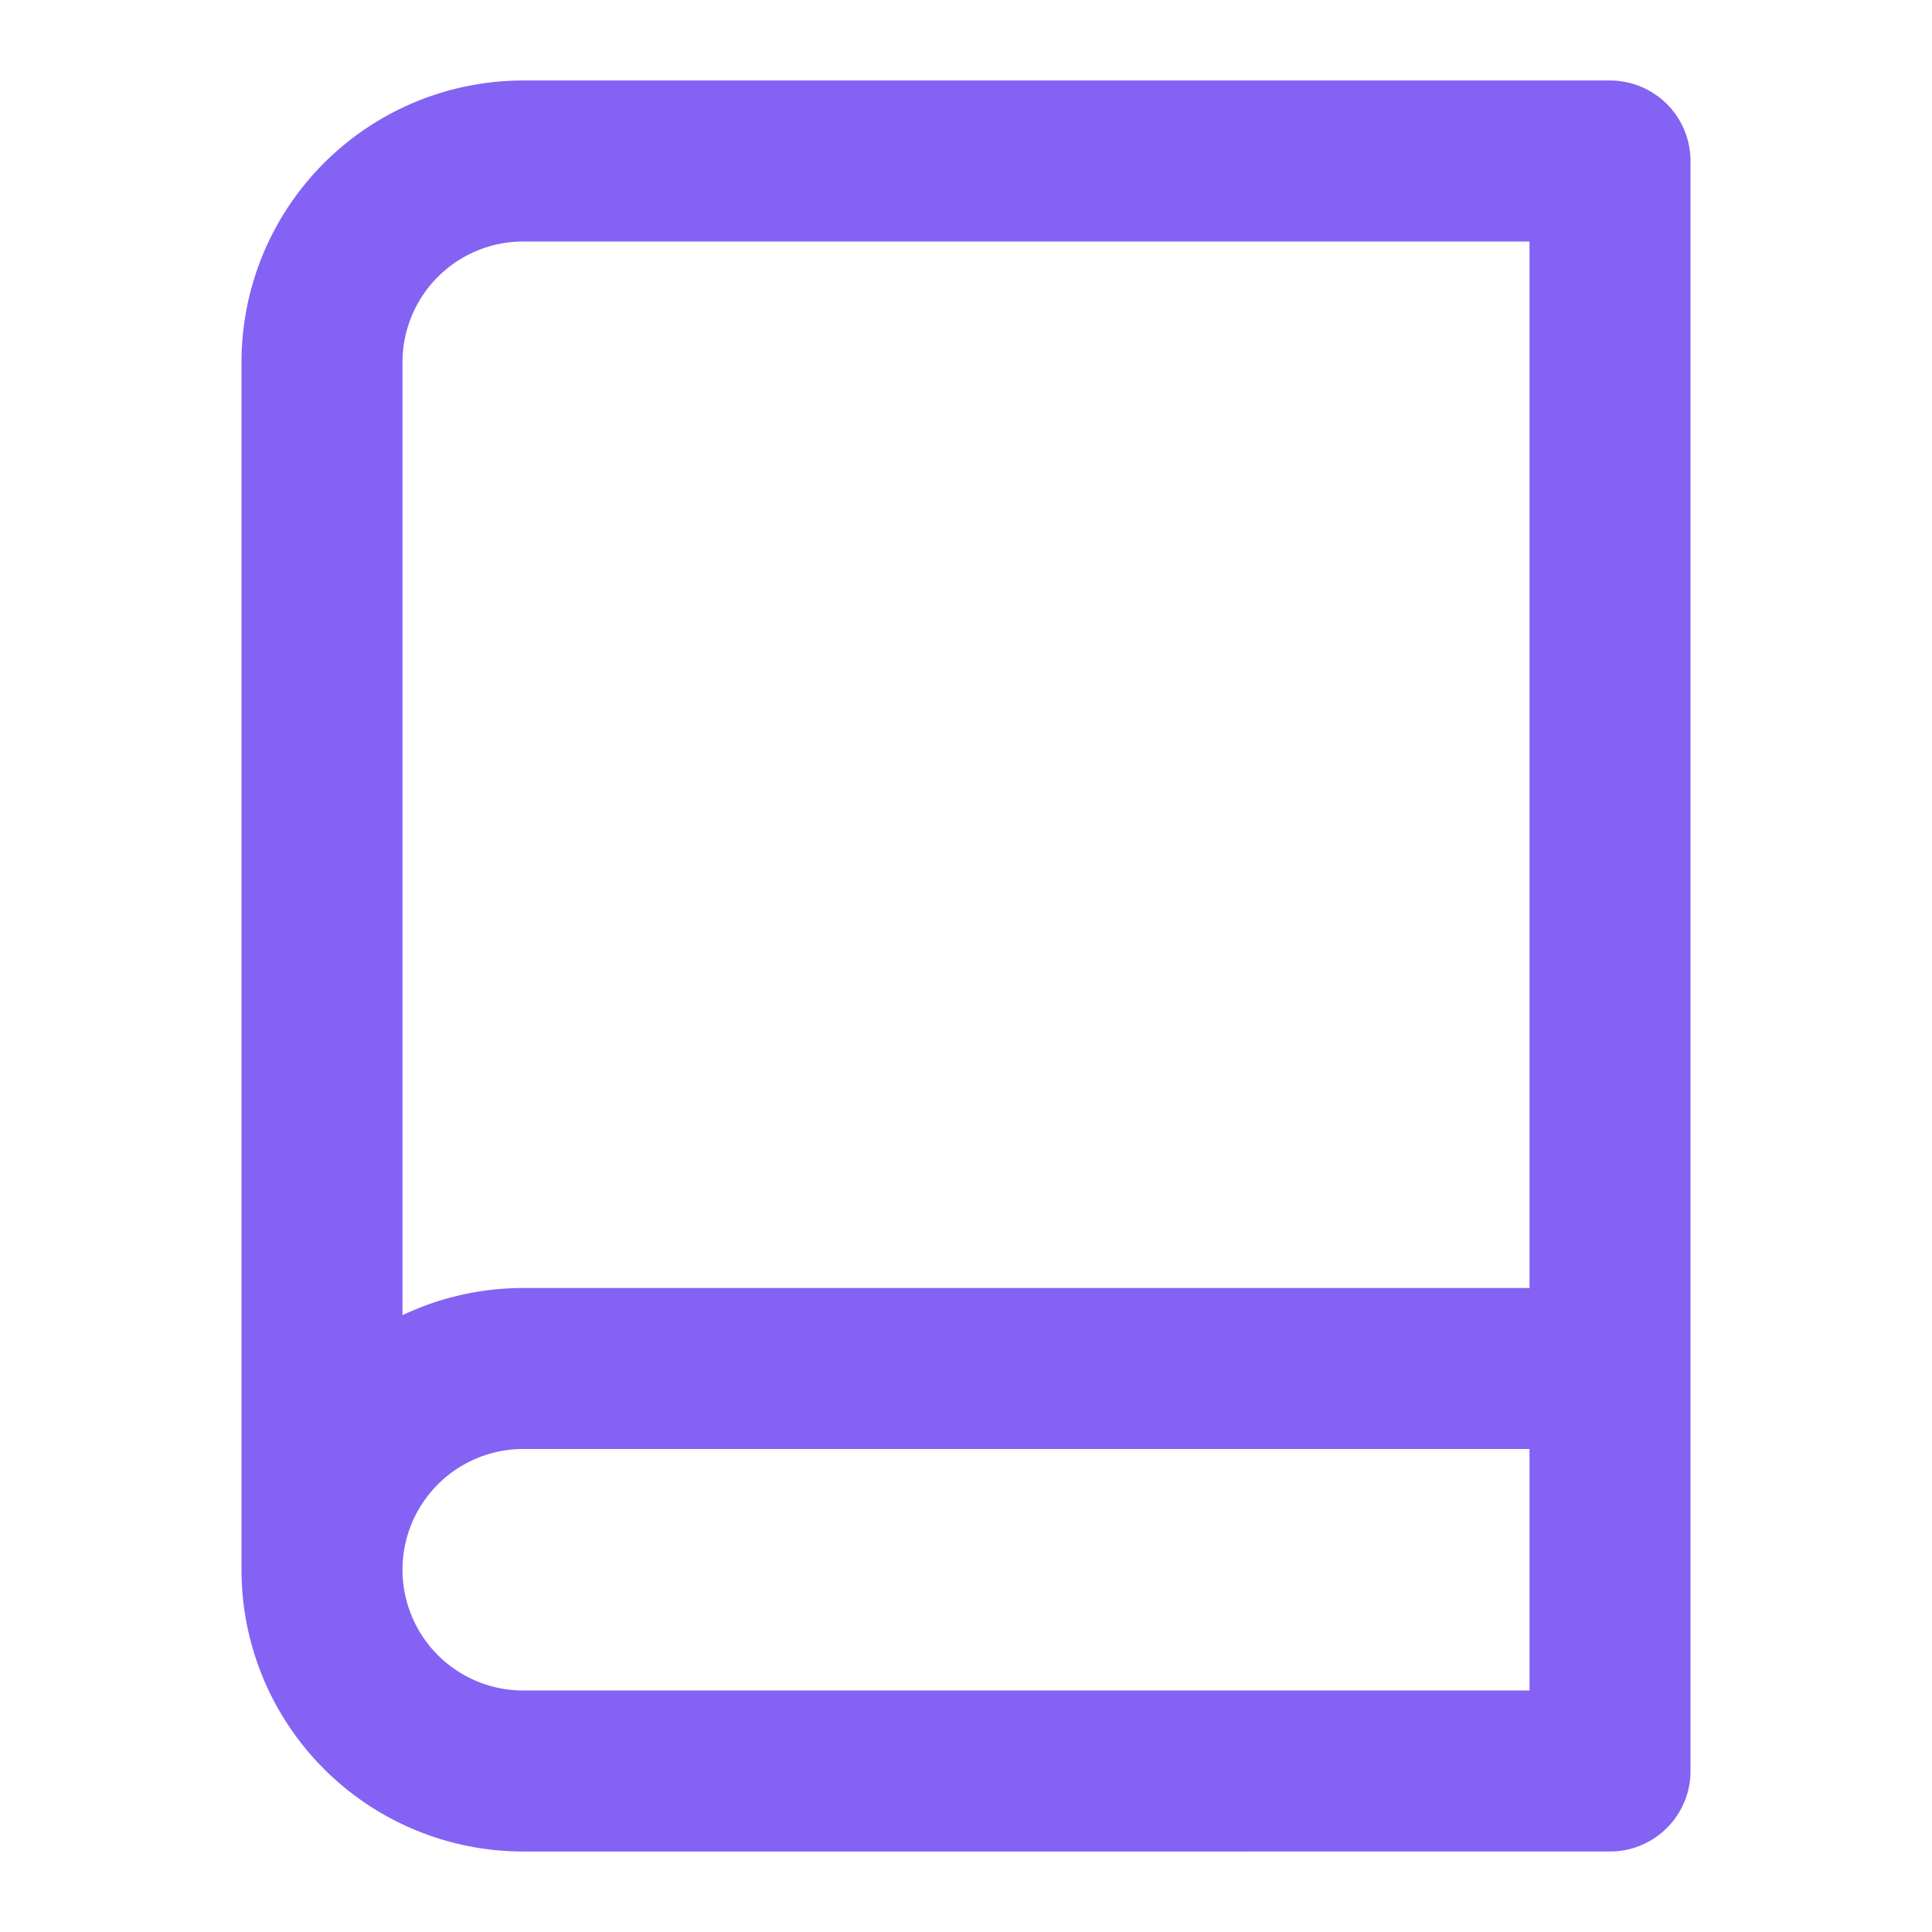 <svg xmlns="http://www.w3.org/2000/svg" width="64" height="64" viewBox="0 0 24 24" fill="none" stroke="#8462f4" stroke-width="2" stroke-linecap="round" stroke-linejoin="round">
  <path d="M4 19.5v-15A2.5 2.5 0 0 1 6.5 2H20v20H6.5a2.5 2.5 0 0 1 0-5H20"></path>
</svg>